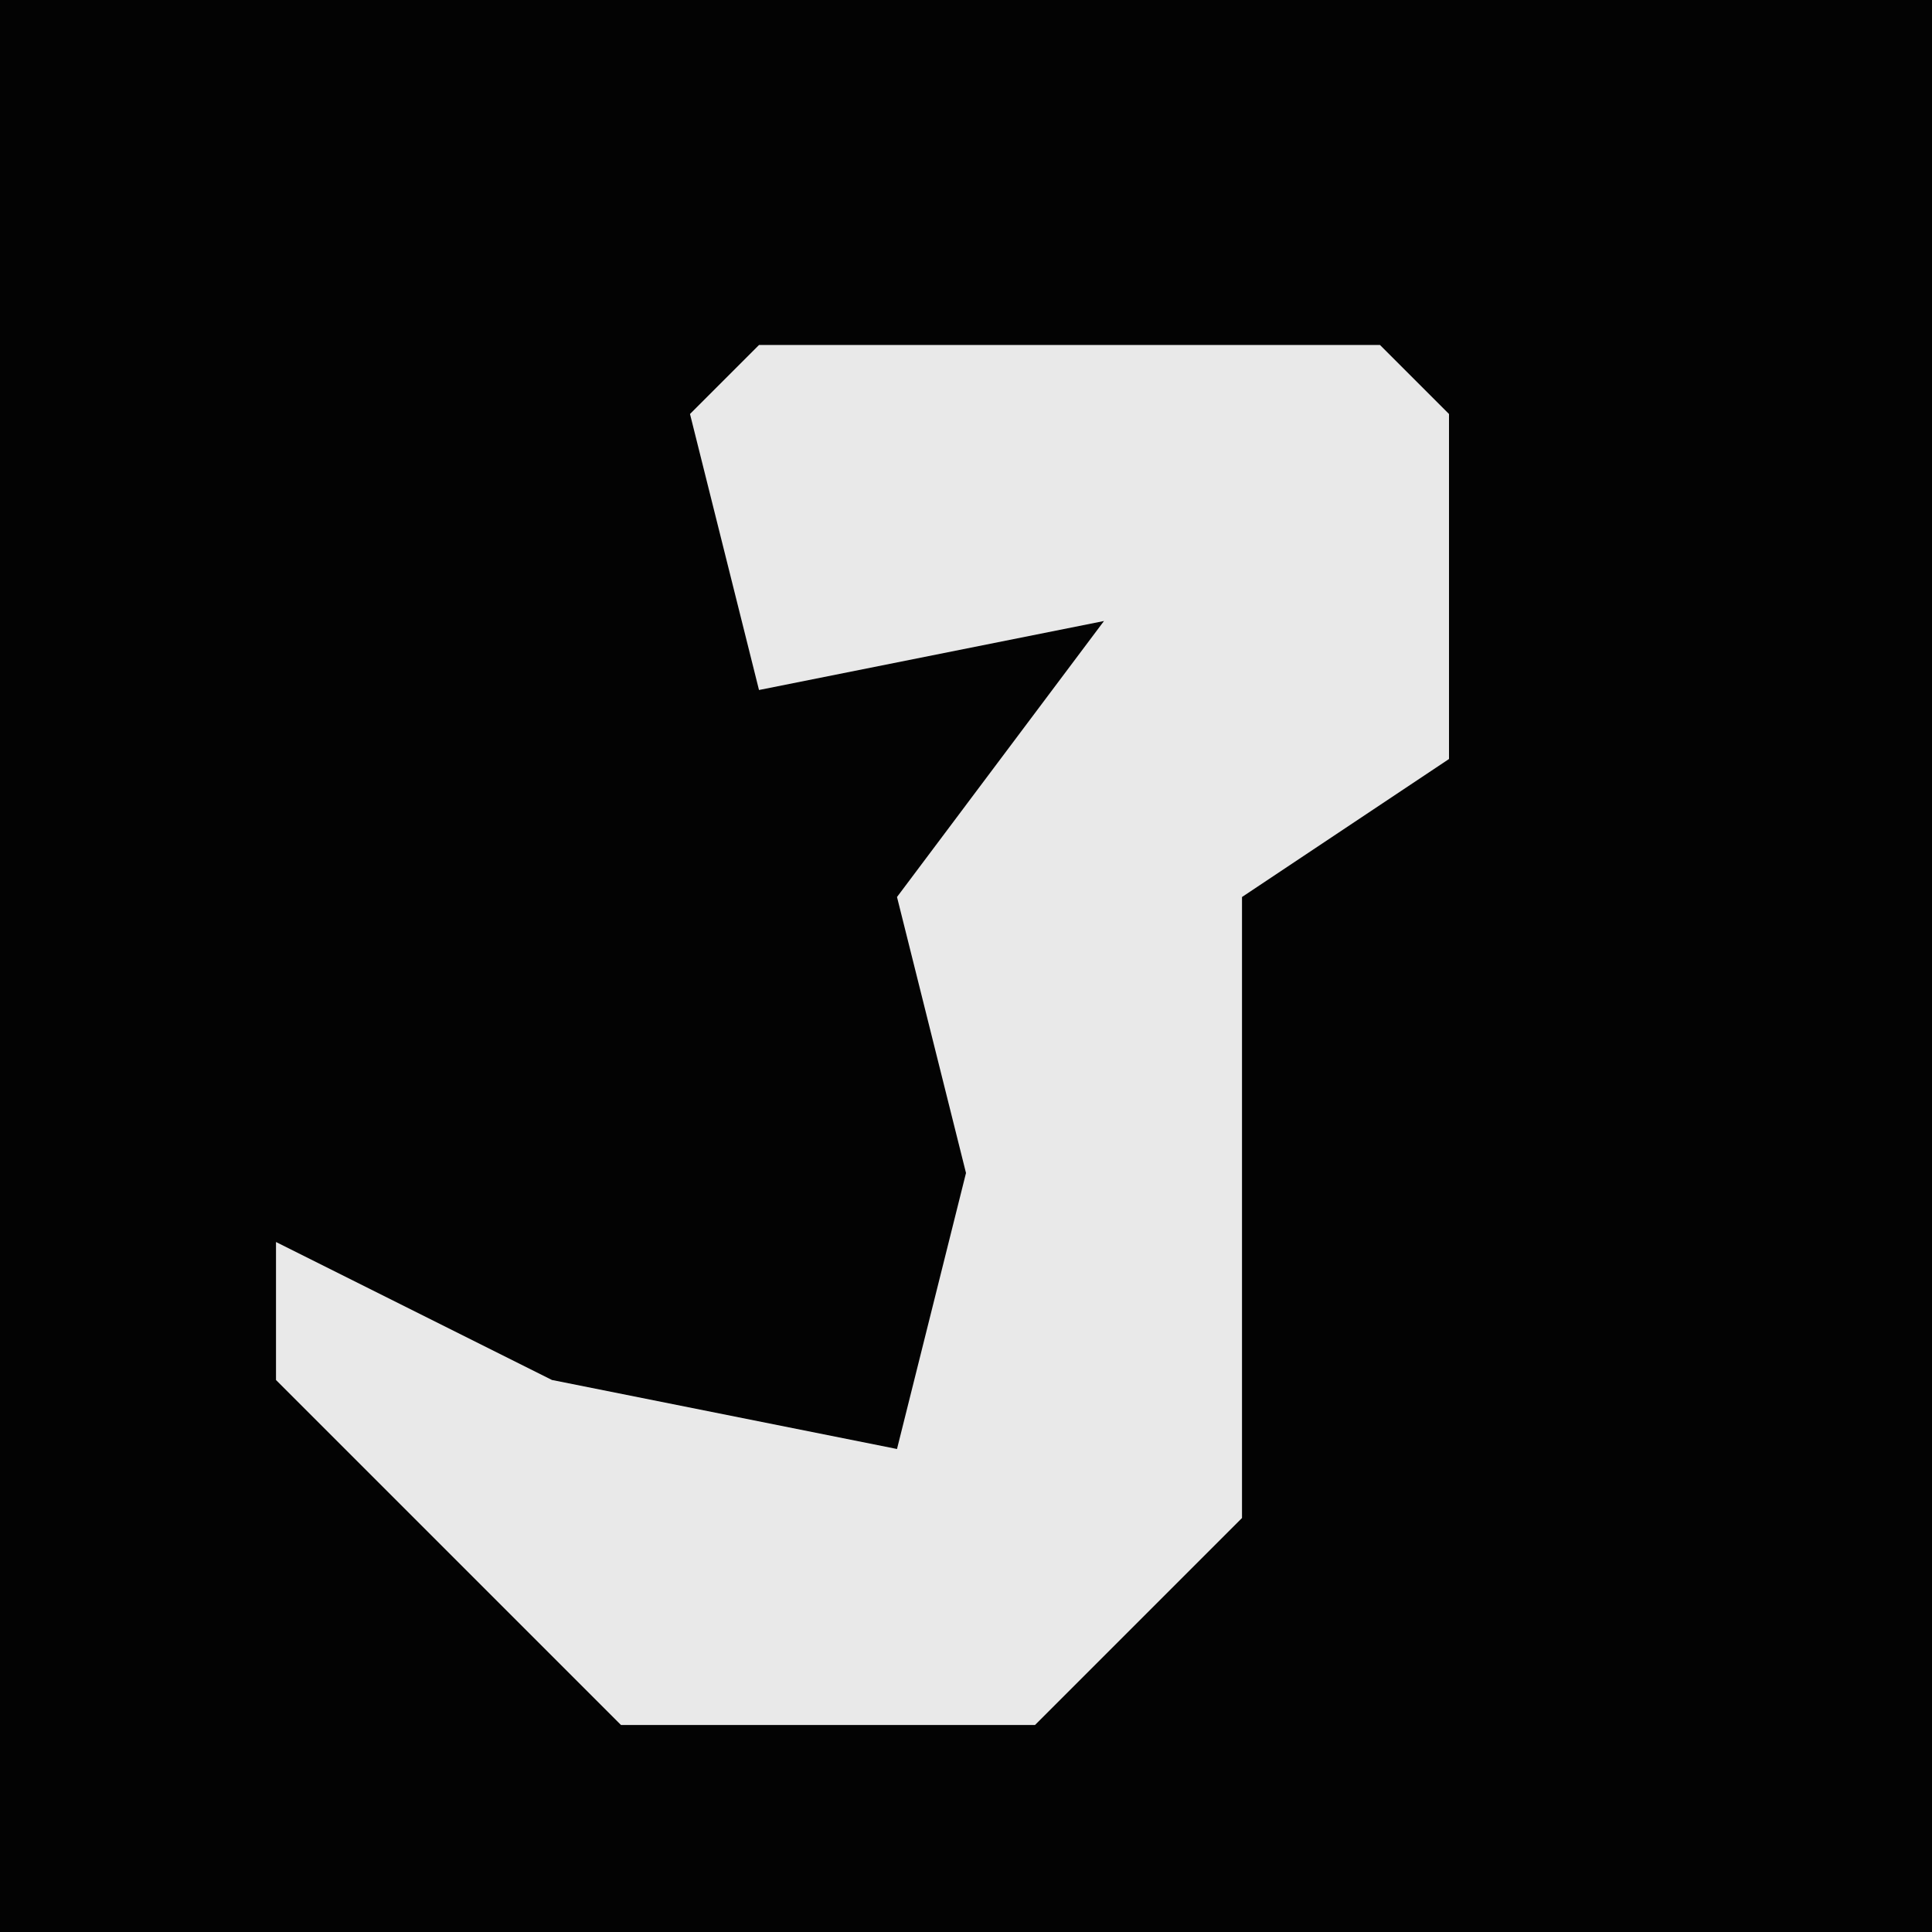 <?xml version="1.0" encoding="UTF-8"?>
<svg version="1.1" xmlns="http://www.w3.org/2000/svg" width="28" height="28">
<path d="M0,0 L28,0 L28,28 L0,28 Z " fill="#030303" transform="translate(0,0)"/>
<path d="M0,0 L9,0 L10,1 L10,6 L7,8 L7,17 L4,20 L-2,20 L-7,15 L-7,13 L-3,15 L2,16 L3,12 L2,8 L5,4 L0,5 L-1,1 Z " fill="#E9E9E9" transform="translate(11,5)"/>
</svg>
